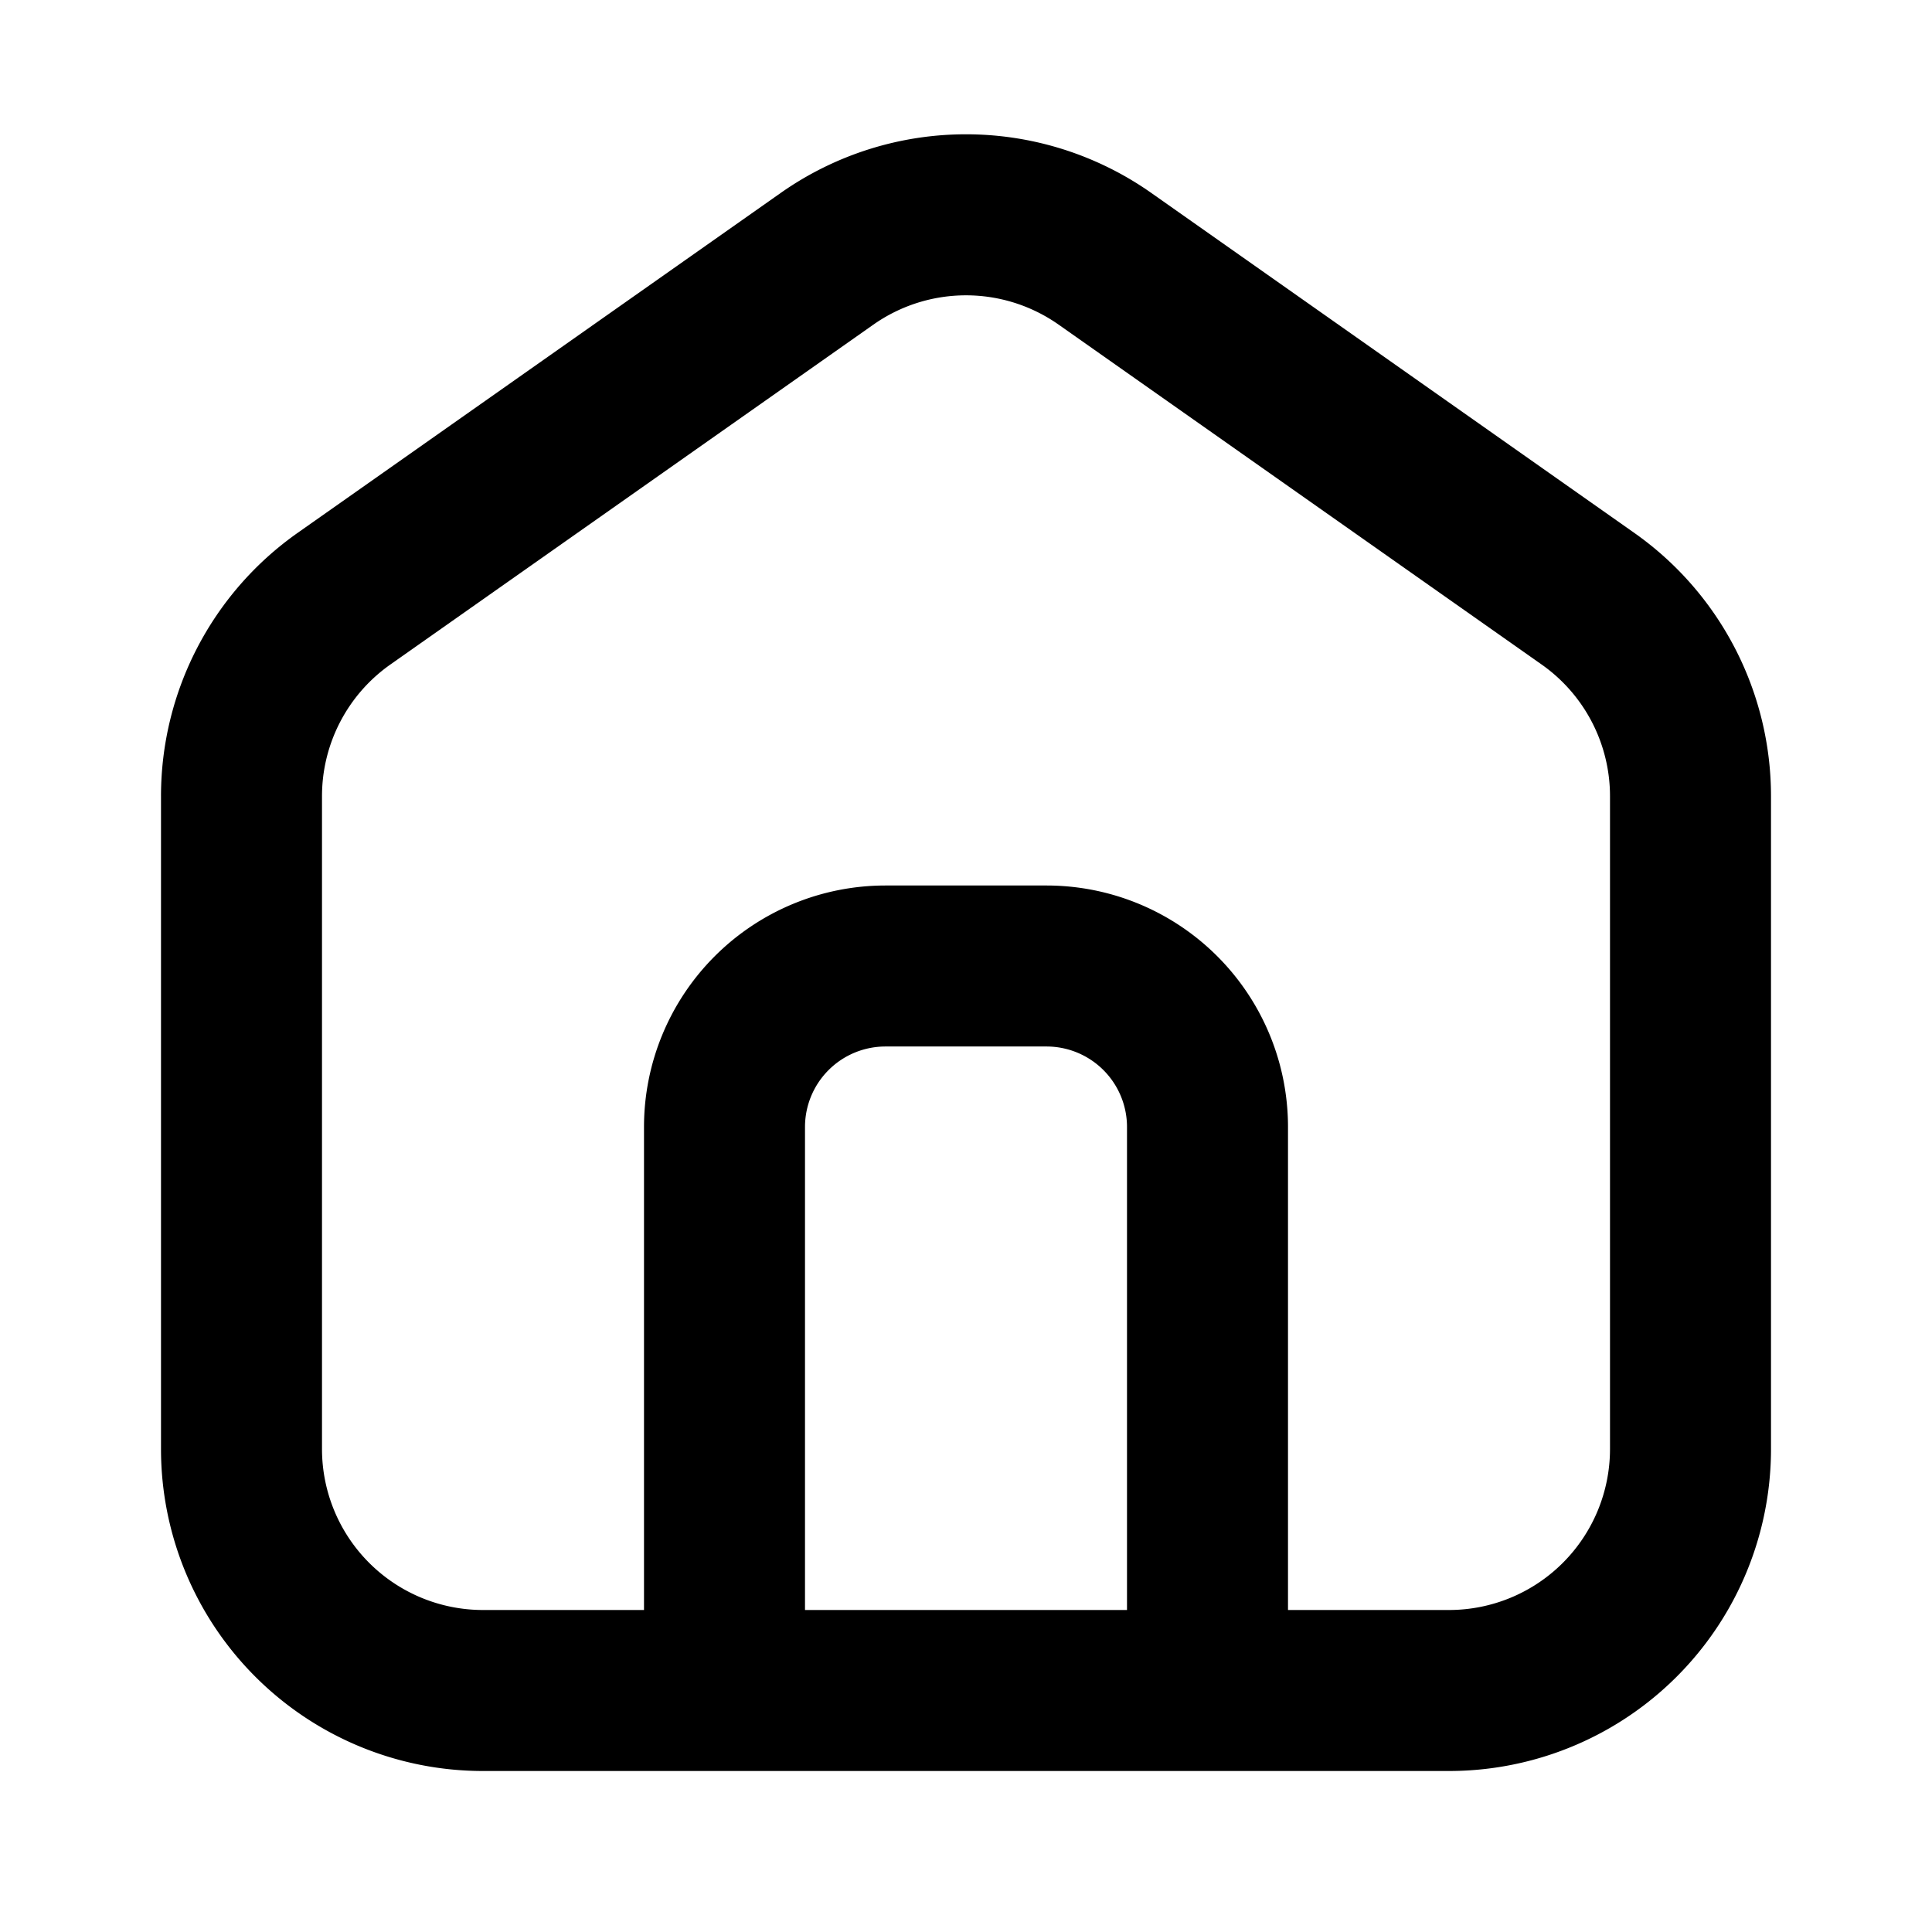 <?xml version="1.0" standalone="no"?><!DOCTYPE svg PUBLIC "-//W3C//DTD SVG 1.1//EN" "http://www.w3.org/Graphics/SVG/1.1/DTD/svg11.dtd"><svg t="1706616102016" class="icon" viewBox="0 0 1024 1024" version="1.1" xmlns="http://www.w3.org/2000/svg" p-id="4222" xmlns:xlink="http://www.w3.org/1999/xlink" width="200" height="200"><path d="M462.891 172.075a85.333 85.333 0 0 1 98.219 0l256 180.139A85.333 85.333 0 0 1 853.333 422.016V768a85.333 85.333 0 0 1-85.333 85.333h-85.333v-256a128 128 0 0 0-128-128h-85.333a128 128 0 0 0-128 128v256H256a85.333 85.333 0 0 1-85.333-85.333V421.973a85.333 85.333 0 0 1 36.224-69.76l256-180.139zM426.667 853.333v-256a42.667 42.667 0 0 1 42.667-42.667h85.333a42.667 42.667 0 0 1 42.667 42.667v256h-170.667z m183.552-751.061a170.667 170.667 0 0 0-196.437 0l-256 180.139A170.667 170.667 0 0 0 85.333 422.016V768a170.667 170.667 0 0 0 170.667 170.667h512a170.667 170.667 0 0 0 170.667-170.667V421.973a170.667 170.667 0 0 0-72.448-139.52l-256-180.181z" fill="#000000" p-id="4223"></path></svg>